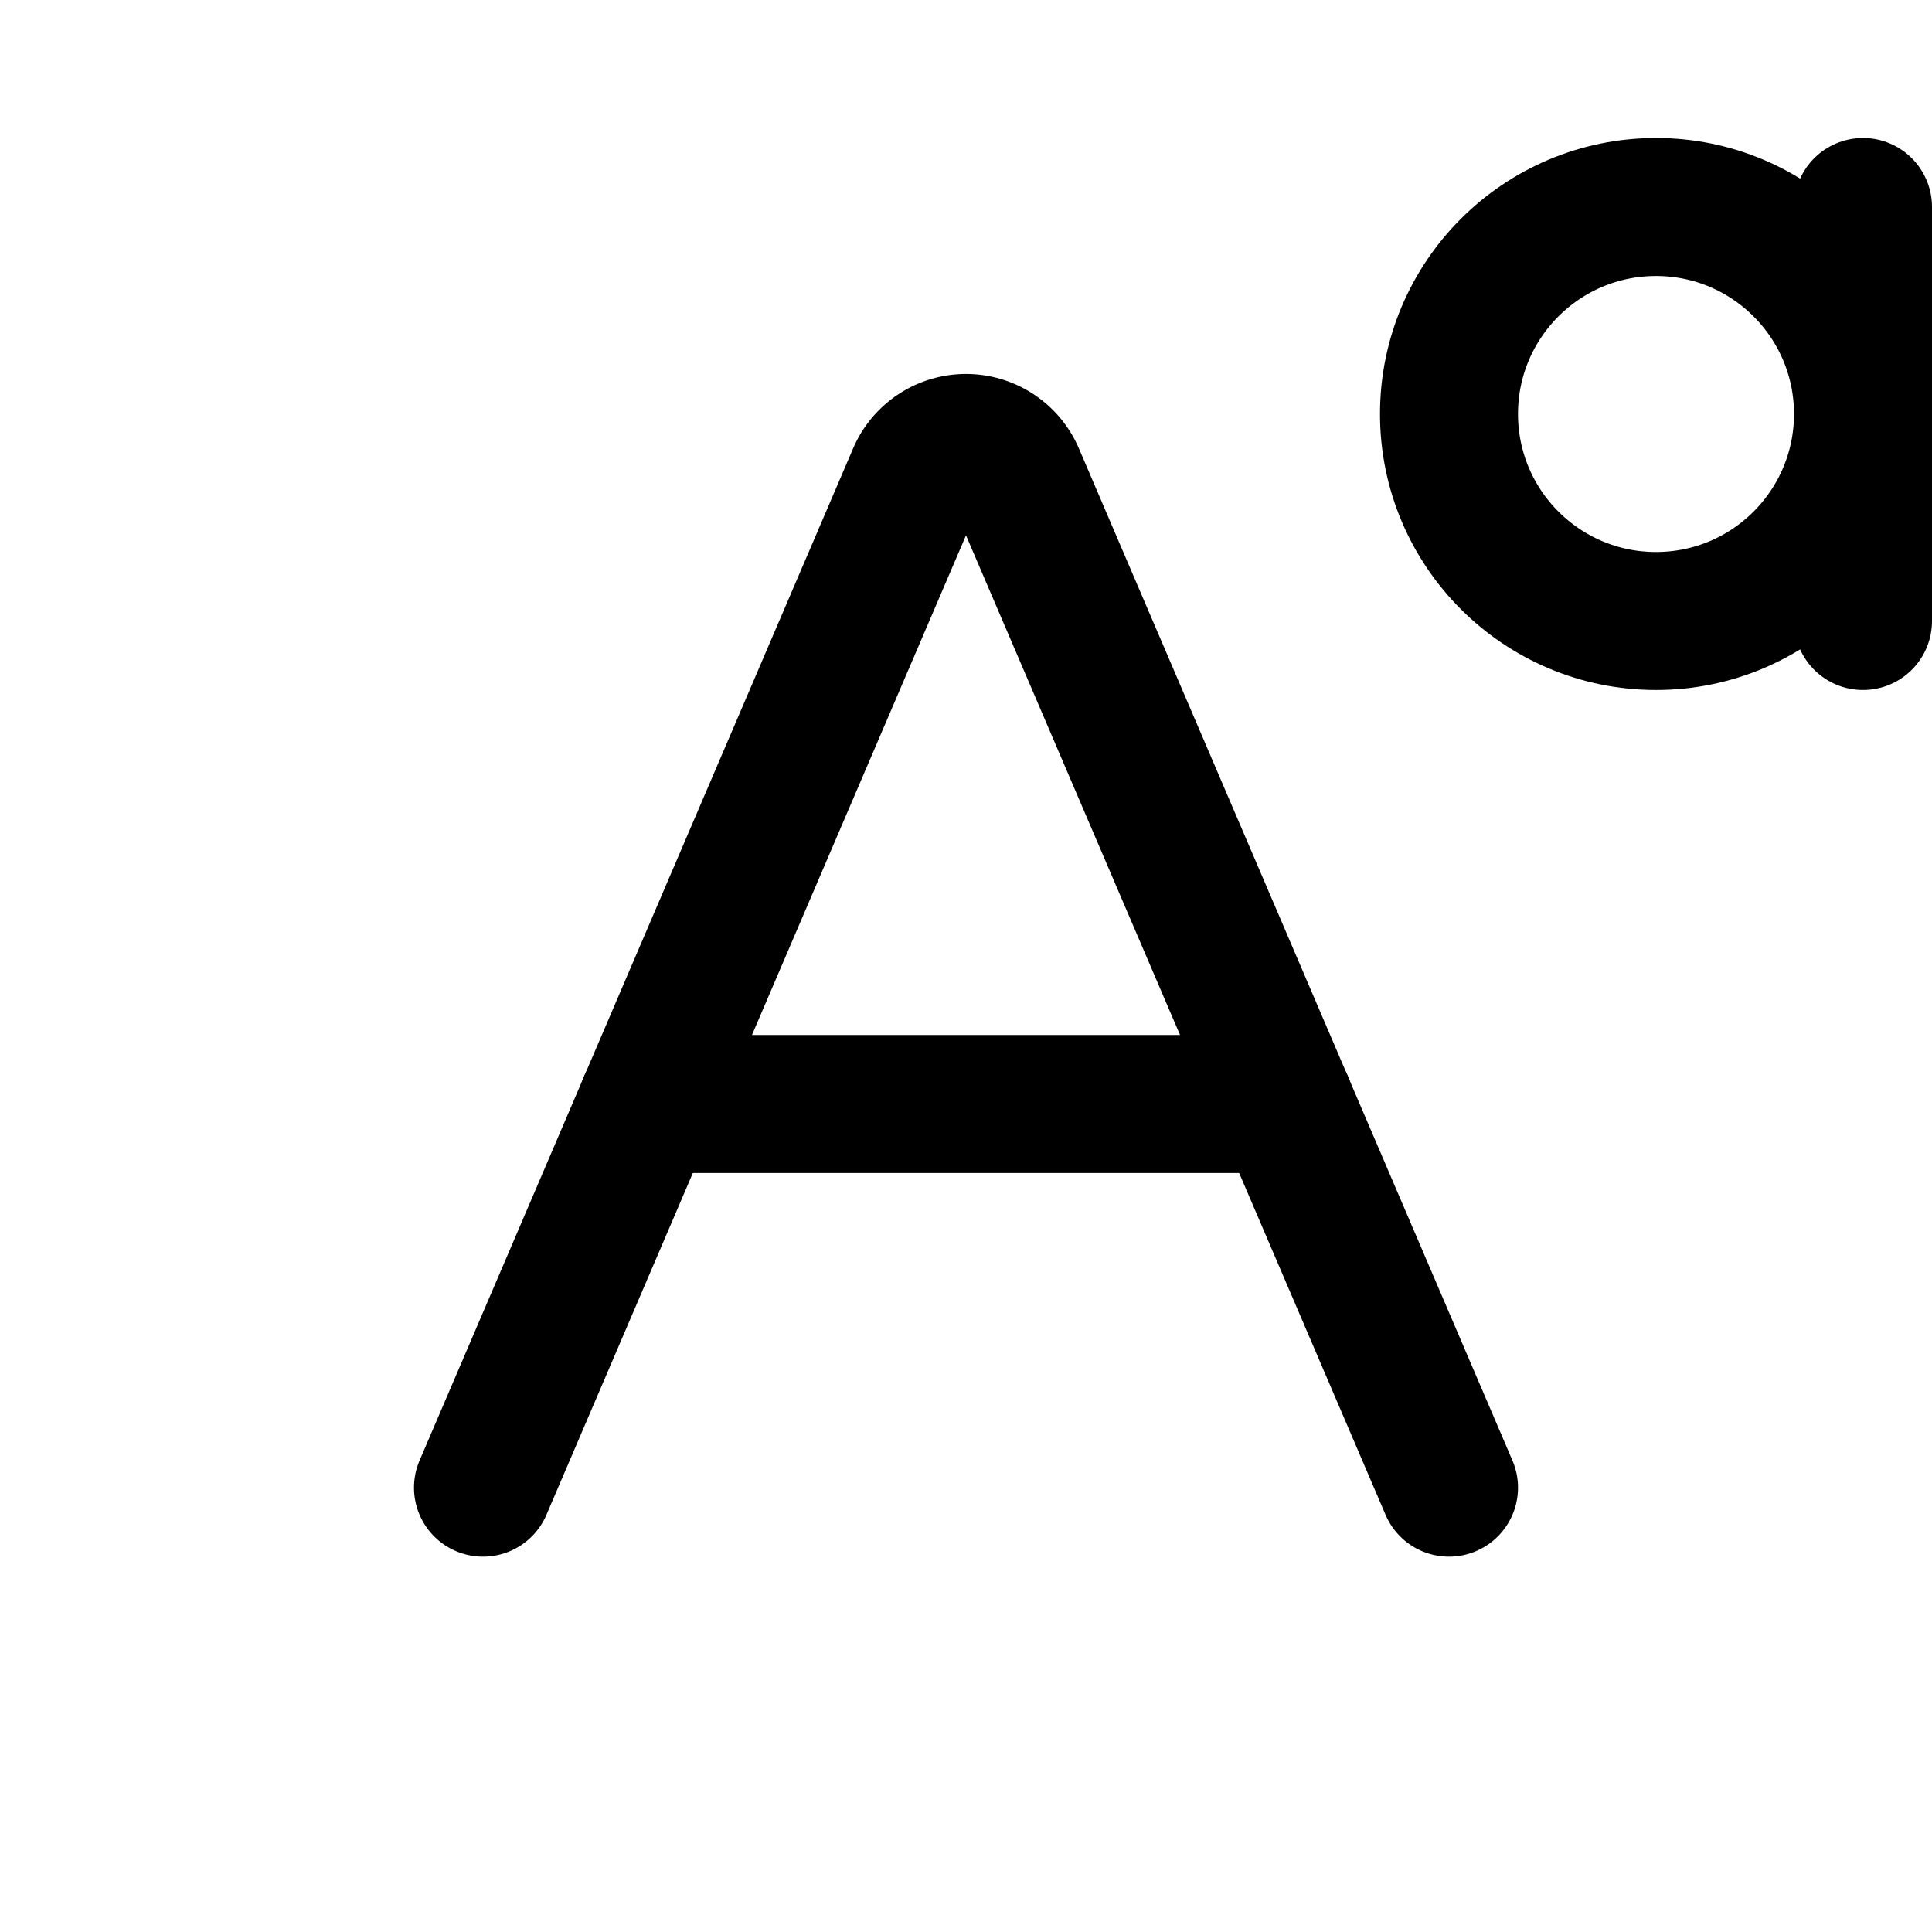 <svg role="presentation" xmlns="http://www.w3.org/2000/svg" viewBox="0 0 14 14">
    <g>
        <path d="M3.5,10.78,6.64,3.45a.39.39,0,0,1,.72,0l3.14,7.33" fill="none" stroke="currentColor" stroke-linecap="round" stroke-linejoin="round"></path>
        <line x1="4.69" y1="8" x2="9.31" y2="8" fill="none" stroke="currentColor" stroke-linecap="round" stroke-linejoin="round"></line>
        <circle cx="12" cy="3" r="1.5" fill="none" stroke="currentColor" stroke-linecap="round" stroke-linejoin="round"></circle>
        <line x1="13.5" y1="1.5" x2="13.5" y2="4.5" fill="none" stroke="currentColor" stroke-linecap="round" stroke-linejoin="round"></line>
    </g>
</svg>